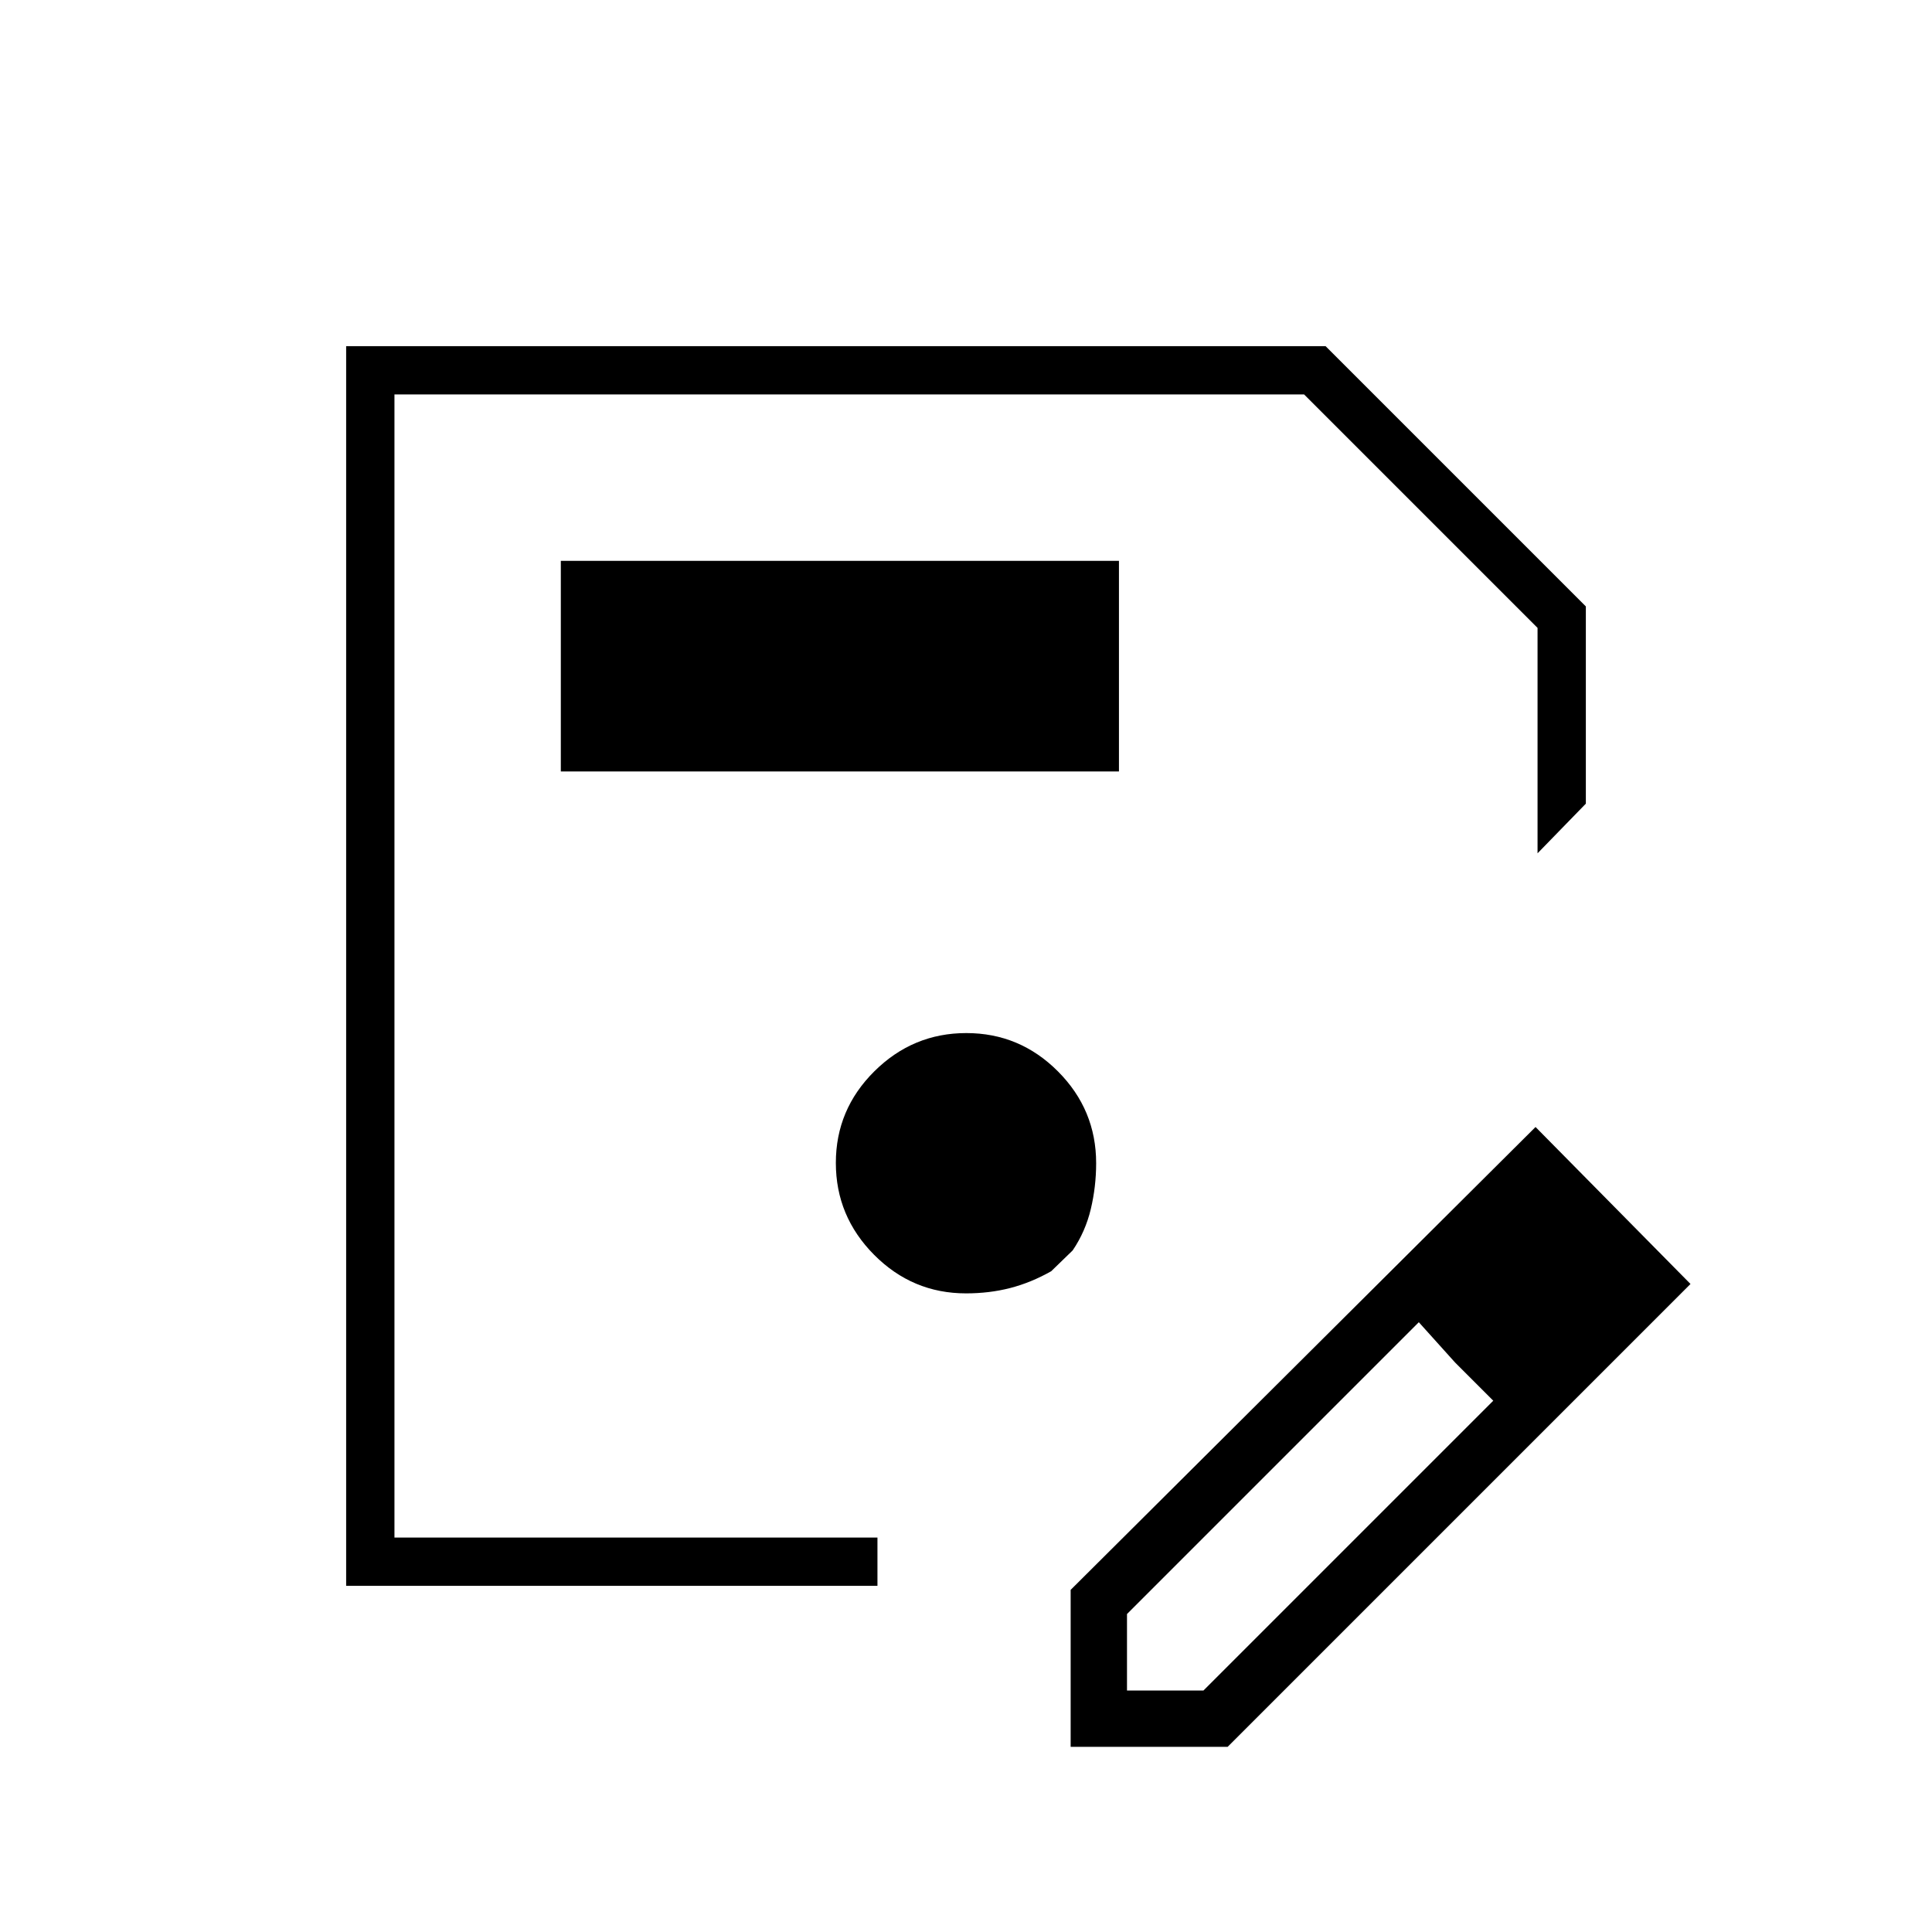 <svg xmlns="http://www.w3.org/2000/svg" height="40" viewBox="0 -960 960 960" width="40"><path d="M172-172v-616h486.67L788-658.67v98L764-536v-112L648-764H196v568h240v-.67V-172H172Zm24-592v568-568ZM532-92v-78l231-230 77 78L610-92h-78Zm268-230-37-38 37 38ZM560-120h38l144-144-19-19-18-20-145 145v38Zm163-163-18-20 37 39-19-19ZM278.67-576.67H556v-104.66H278.67v104.66ZM480-317.33q11.67 0 22-2.67t20.33-8.33L533-338.67q6.33-9.33 9-20.5 2.67-11.16 2.67-22.83 0-26.61-18.99-45.64-18.98-19.03-45.52-19.03-26.55 0-45.69 18.99-19.14 18.98-19.14 45.52 0 26.55 19.03 45.69 19.03 19.14 45.64 19.14Z"/></svg>